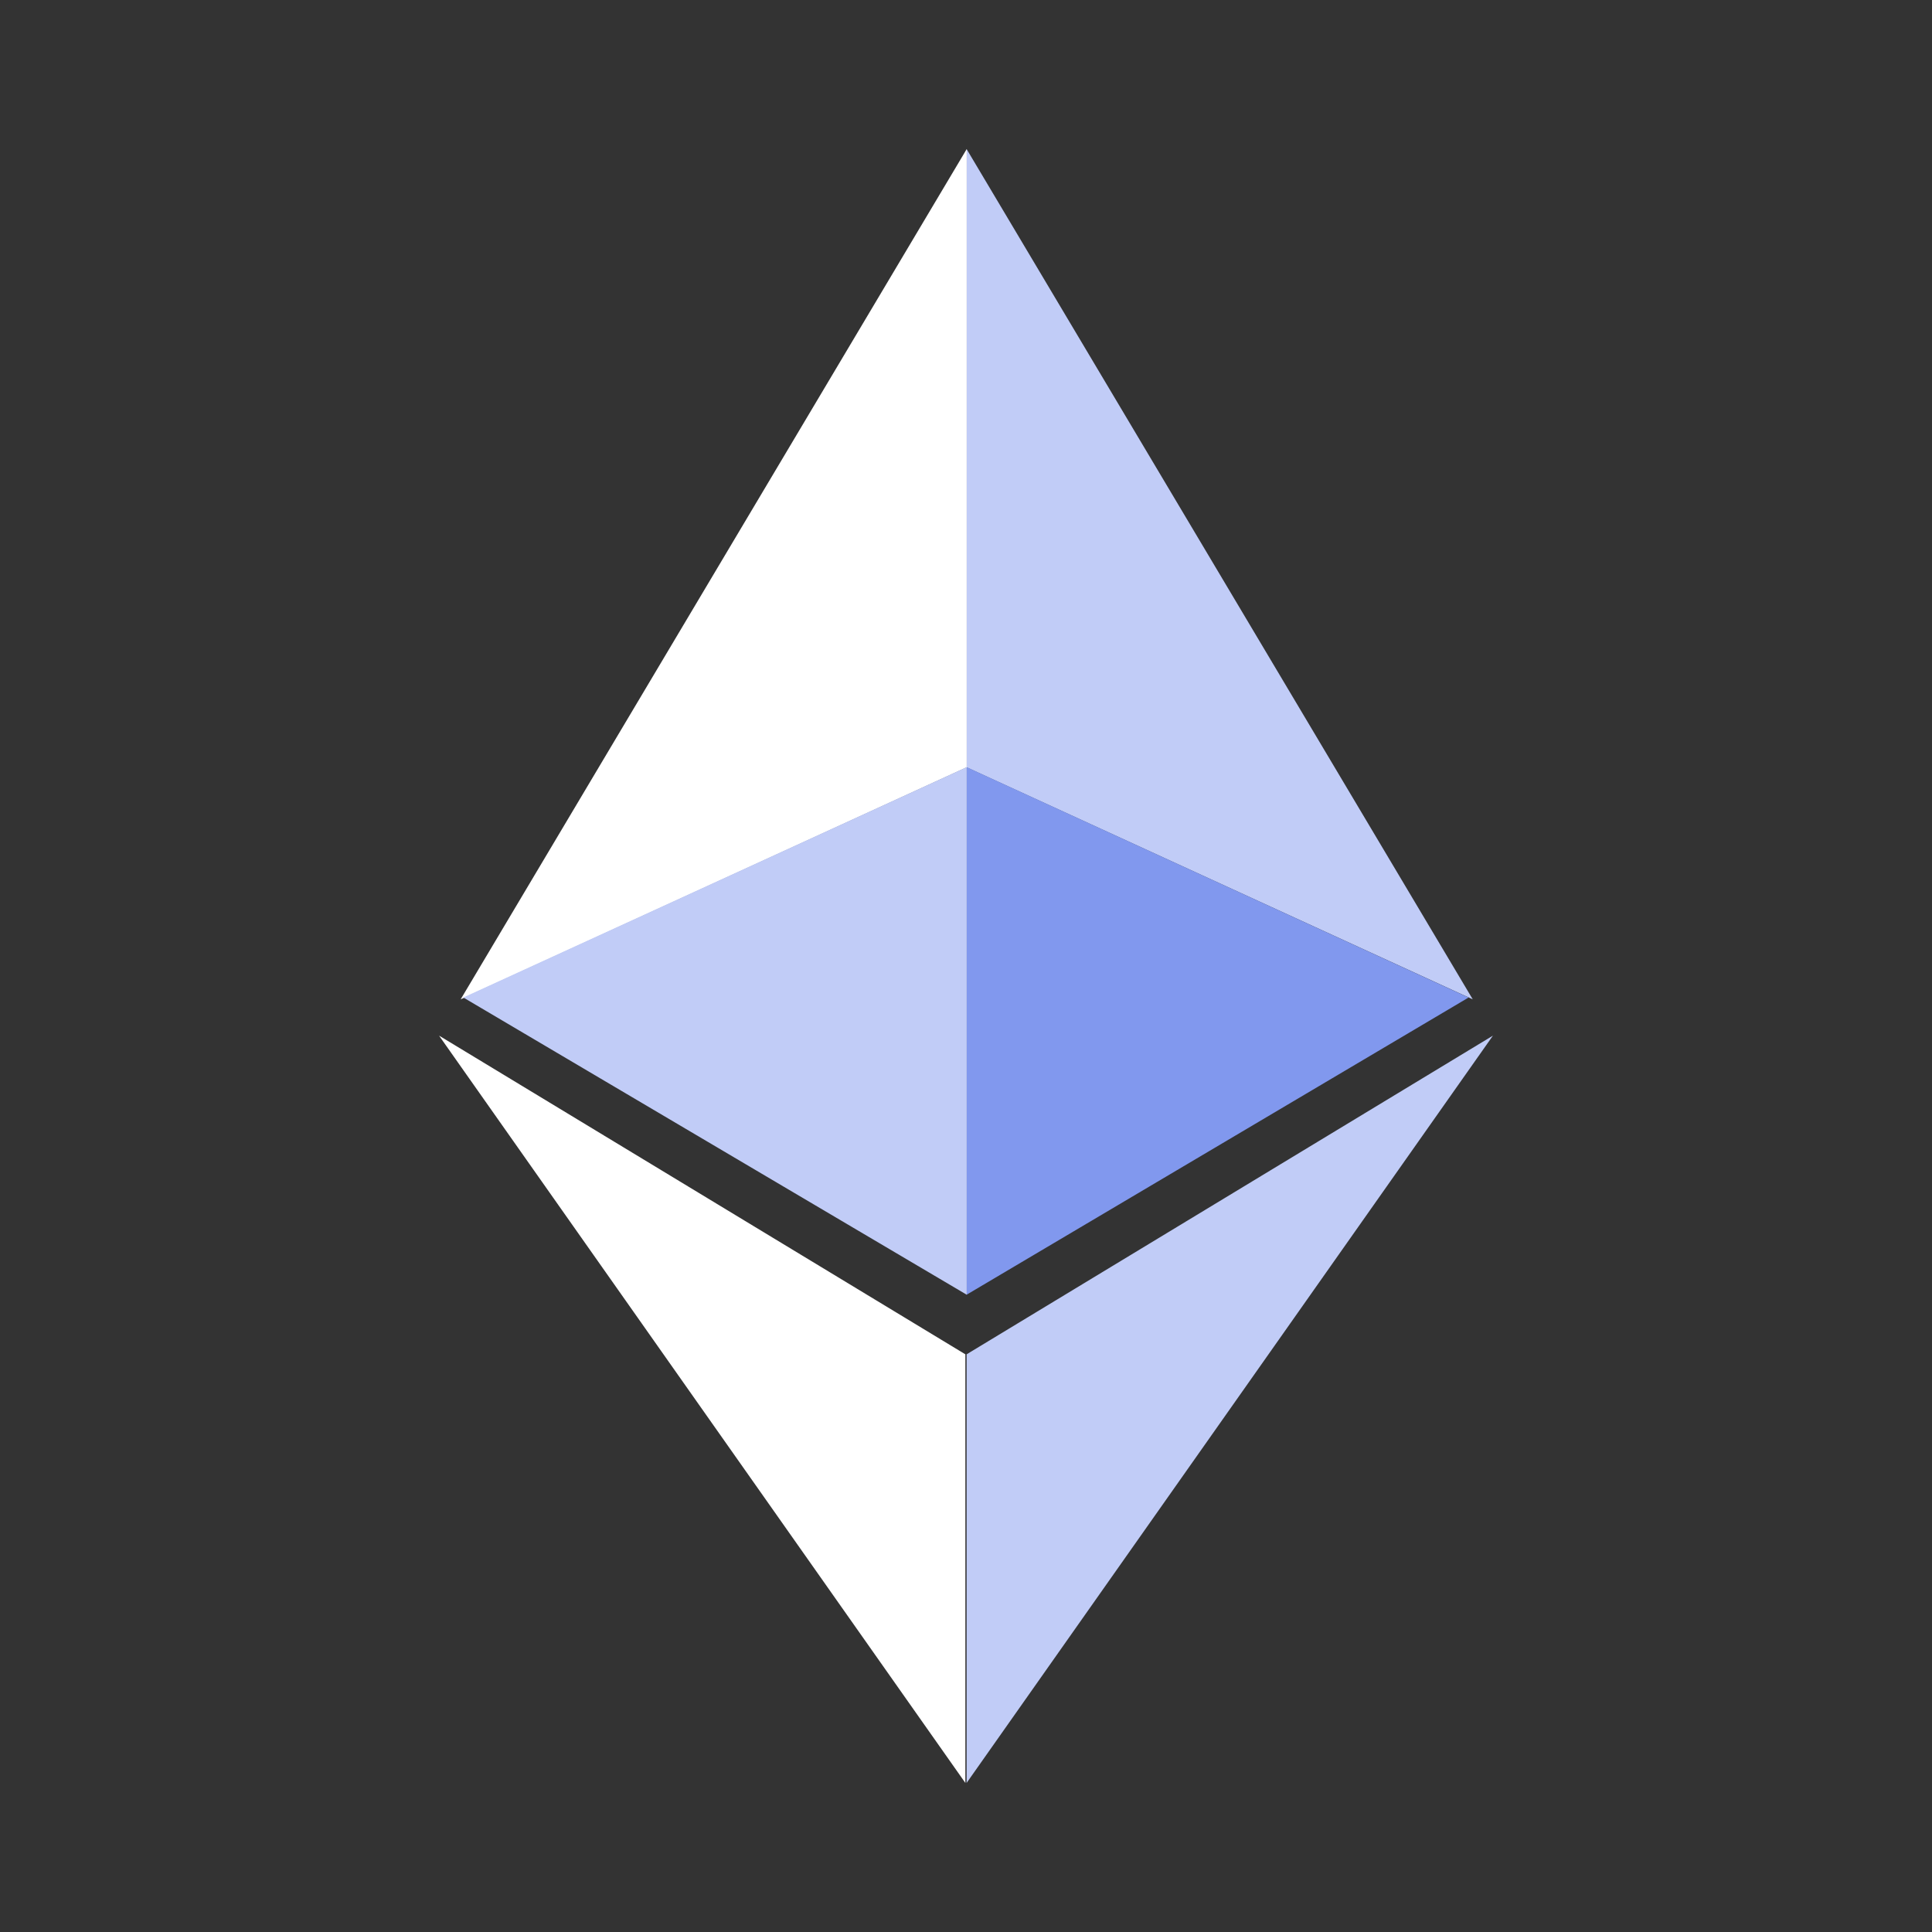 <?xml version="1.0" ?><!DOCTYPE svg  PUBLIC '-//W3C//DTD SVG 1.1//EN'  'http://www.w3.org/Graphics/SVG/1.1/DTD/svg11.dtd'><svg height="512px" style="enable-background:new 0 0 512 512;" version="1.1" viewBox="0 0 512 512" width="512px" xml:space="preserve" xmlns="http://www.w3.org/2000/svg" xmlns:xlink="http://www.w3.org/1999/xlink"><rect x="0" y="0" width="512" height="512" fill="#333333" stroke="none"/><g id="_x31_16-Ethereum"><g><polygon points="256.16,358.909 256.16,472.499 395.646,274.453   " style="fill:#C1CCF7;"/><polygon points="390.294,264.834 256.16,39.501 256.16,203.346   " style="fill:#C1CCF7;"/><polygon points="256.16,203.291 256.16,343.114 389.201,264.348   " style="fill:#8198EE;"/><polygon points="122.078,264.834 256.19,39.501 256.19,203.346   " style="fill:white;"/><polygon points="256.19,203.291 256.19,343.114 122.788,264.348   " style="fill:#C1CCF7;"/><polygon points="255.83,358.909 255.83,472.499 116.354,274.453   " style="fill:white;"/></g></g><g id="Layer_1"/></svg>
